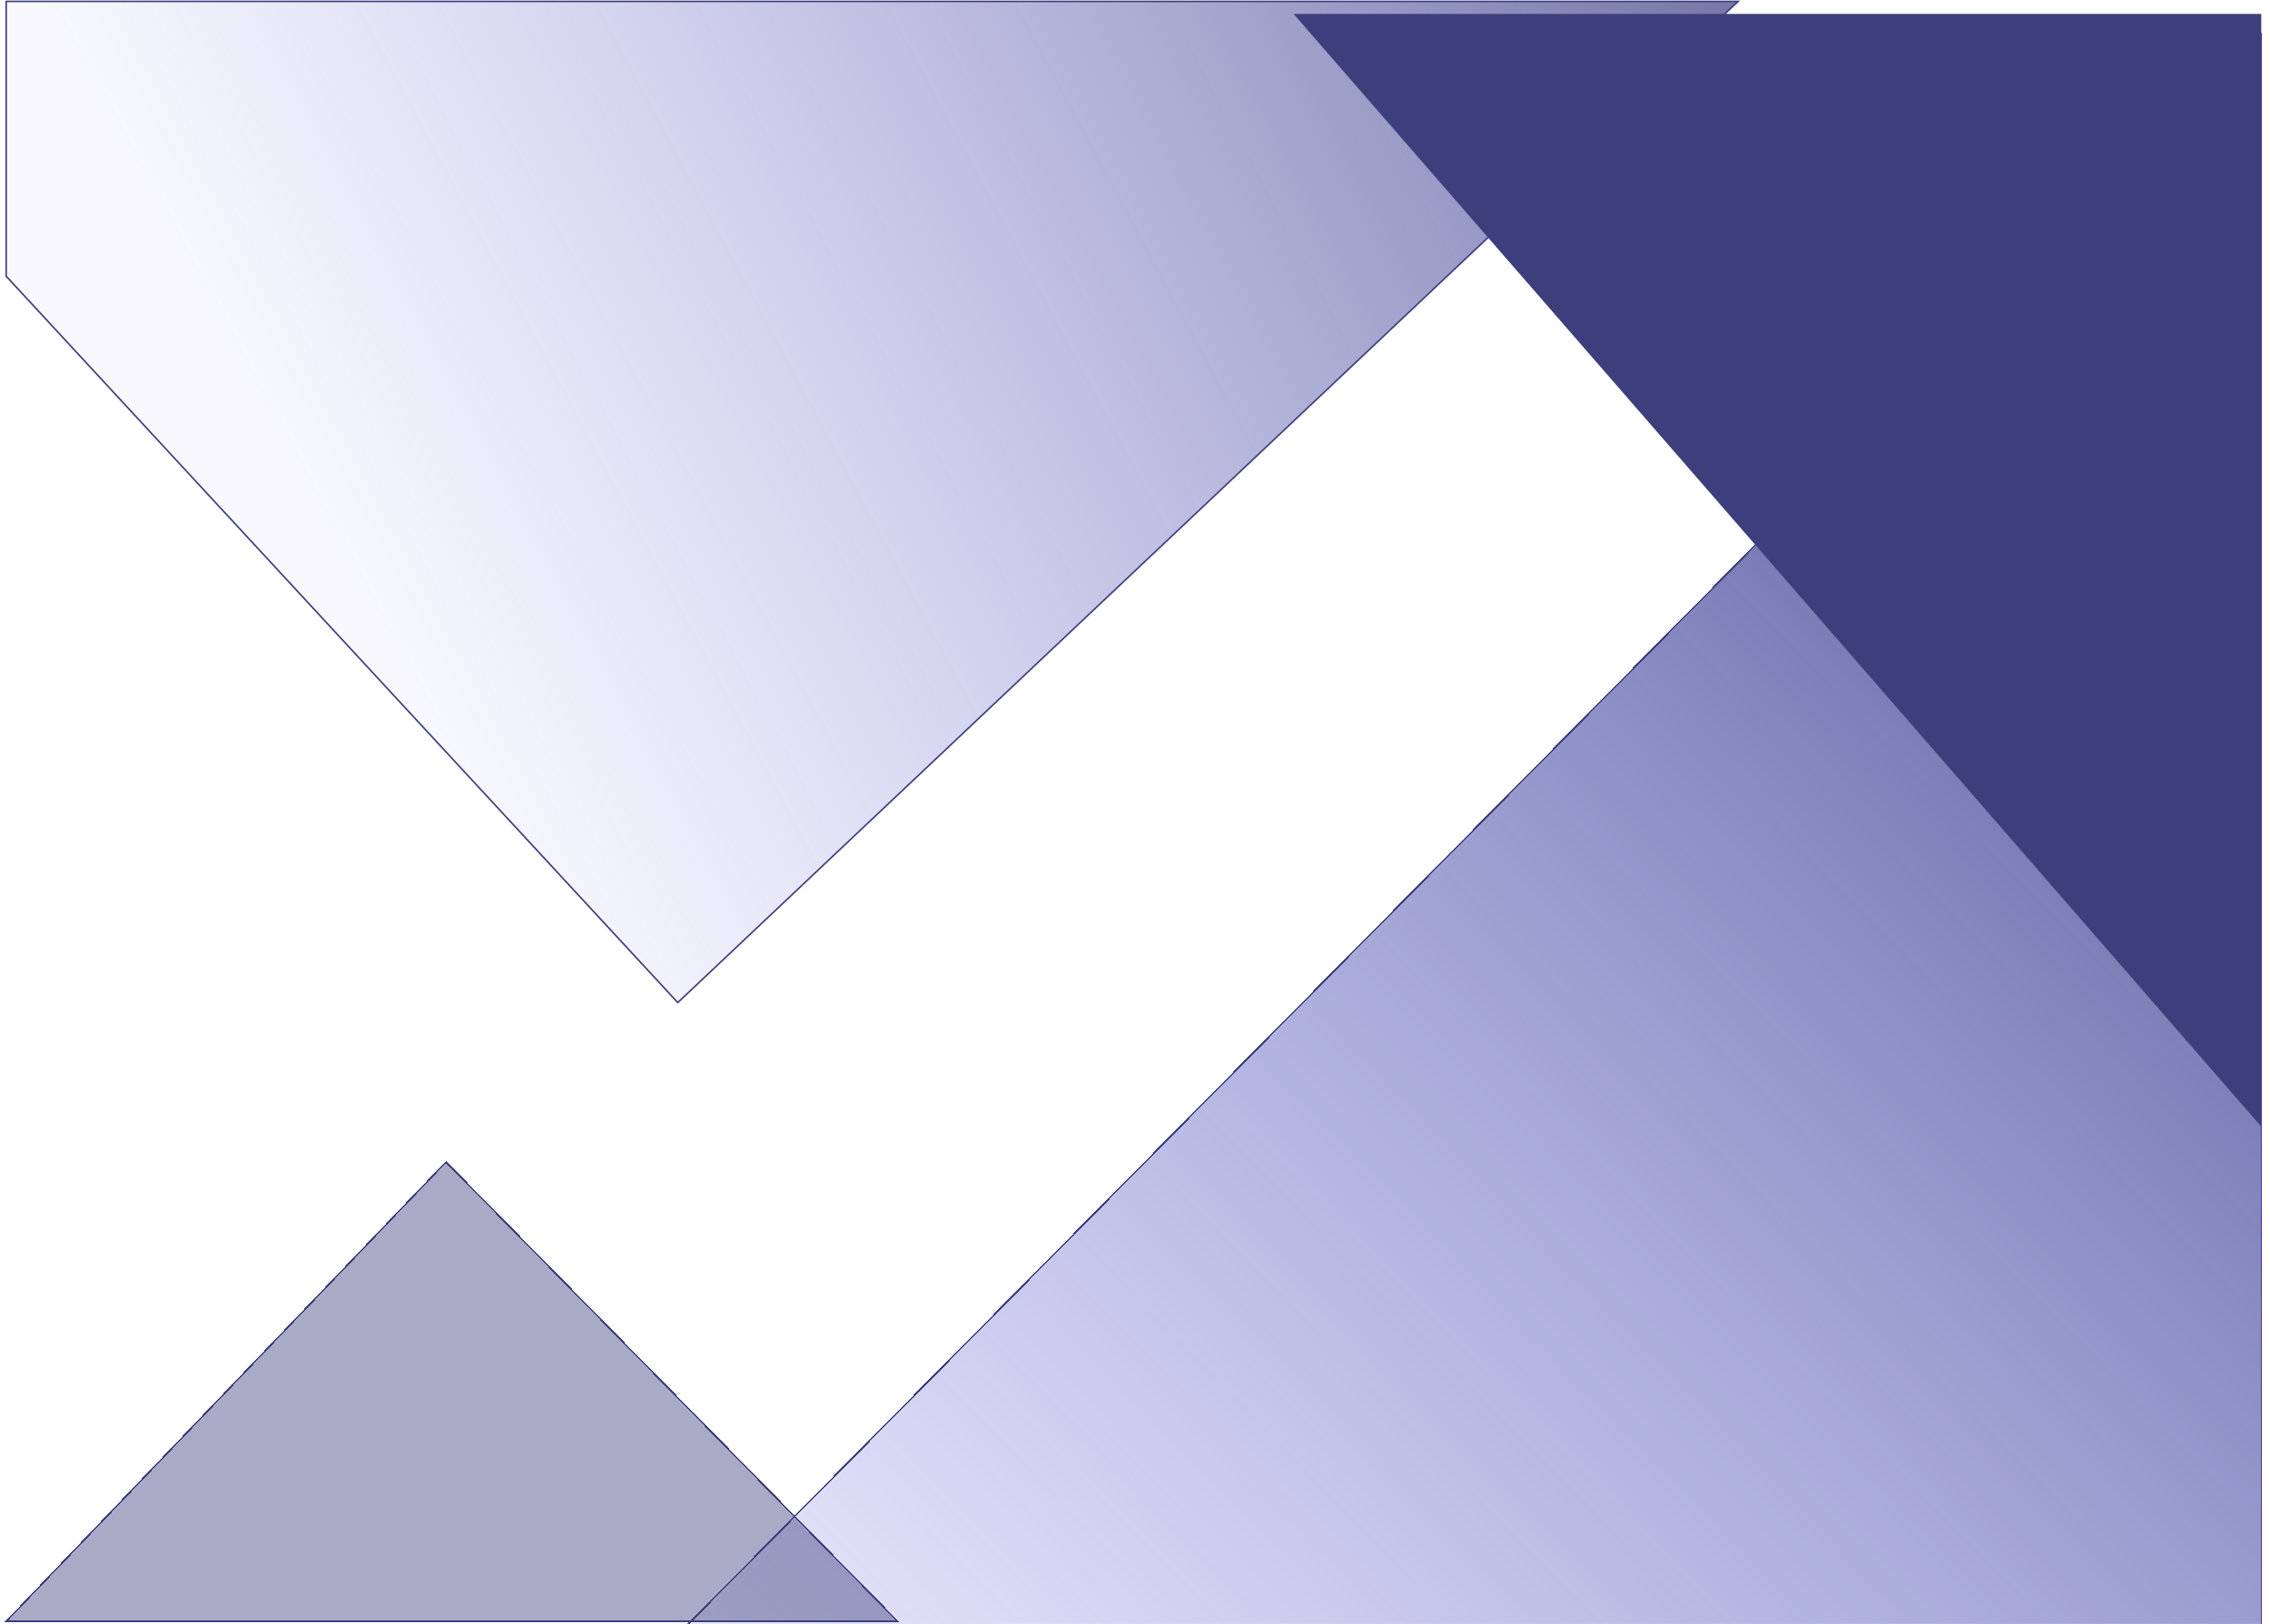 <?xml version="1.0" encoding="UTF-8" standalone="no"?>
<svg
   width="1445"
   height="1034"
   viewBox="0 0 1445 1034"
   fill="none"
   version="1.1"
   id="svg15"
   sodipodi:docname="fondo-svg.svg"
   inkscape:version="1.3.2 (091e20e, 2023-11-25, custom)"
   xmlns:inkscape="http://www.inkscape.org/namespaces/inkscape"
   xmlns:sodipodi="http://sodipodi.sourceforge.net/DTD/sodipodi-0.dtd"
   xmlns="http://www.w3.org/2000/svg"
   xmlns:svg="http://www.w3.org/2000/svg">
  <sodipodi:namedview
     id="namedview15"
     pagecolor="#505050"
     bordercolor="#eeeeee"
     borderopacity="1"
     inkscape:showpageshadow="0"
     inkscape:pageopacity="0"
     inkscape:pagecheckerboard="0"
     inkscape:deskcolor="#505050"
     inkscape:clip-to-page="false"
     inkscape:zoom="0.52801423"
     inkscape:cx="605.09732"
     inkscape:cy="394.87572"
     inkscape:window-width="1920"
     inkscape:window-height="1111"
     inkscape:window-x="-9"
     inkscape:window-y="-9"
     inkscape:window-maximized="1"
     inkscape:current-layer="g15" />
  <g
     id="g15"
     transform="translate(-0.629,-0.8)">
    <g
       filter="url(#filter0_d_542_1953)"
       id="g2"
       transform="translate(-24.43,-43.33)">
      <path
         d="M 1464.5,1071.5 H 453 L 1464.5,48.5 Z"
         fill="url(#paint0_linear_542_1953)"
         shape-rendering="crispEdges"
         id="path1"
         style="fill:url(#paint0_linear_542_1953)" />
      <path
         d="M 1464.5,1071.5 H 453 L 1464.5,48.5 Z"
         stroke="#3d3f7f"
         shape-rendering="crispEdges"
         id="path2" />
    </g>
    <g
       filter="url(#filter1_d_542_1953)"
       id="g4"
       transform="translate(-24.43,-43.33)">
      <path
         d="M 309,780 29,1072.5 h 567.5 z"
         fill="#3d3f7d"
         fill-opacity="0.44"
         shape-rendering="crispEdges"
         id="path3" />
      <path
         d="M 309,780 29,1072.5 h 567.5 z"
         stroke="#3d3f7d"
         shape-rendering="crispEdges"
         id="path4" />
    </g>
    <path
       d="M 432.07,639.17 4.57,176.67 V 1.67 H 1107.07 Z"
       fill="url(#paint1_linear_542_1953)"
       fill-opacity="0.76"
       stroke="#3d3f7d"
       id="path5"
       style="fill:url(#paint1_linear_542_1953)" />
    <g
       filter="url(#filter2_d_542_1953)"
       id="g6"
       transform="translate(-24.43,-43.33)">
      <path
         d="M 1464.5,753.5 848.5,45 h 616 z"
         fill="#3d3f7d"
         id="path6" />
    </g>
  </g>
  <defs
     id="defs15">
    <filter
       id="filter0_d_542_1953"
       x="396.603"
       y="9.083"
       width="1123.6"
       height="1135.12"
       filterUnits="userSpaceOnUse"
       color-interpolation-filters="sRGB">
      <feFlood
         flood-opacity="0"
         result="BackgroundImageFix"
         id="feFlood6" />
      <feColorMatrix
         in="SourceAlpha"
         type="matrix"
         values="0 0 0 0 0 0 0 0 0 0 0 0 0 0 0 0 0 0 127 0"
         result="hardAlpha"
         id="feColorMatrix6" />
      <feOffset
         dy="17"
         id="feOffset6" />
      <feGaussianBlur
         stdDeviation="27.6"
         id="feGaussianBlur6" />
      <feComposite
         in2="hardAlpha"
         operator="out"
         id="feComposite6" />
      <feColorMatrix
         type="matrix"
         values="0 0 0 0 0 0 0 0 0 0 0 0 0 0 0 0 0 0 0.25 0"
         id="feColorMatrix7" />
      <feBlend
         mode="normal"
         in2="BackgroundImageFix"
         result="effect1_dropShadow_542_1953"
         id="feBlend7" />
      <feBlend
         mode="normal"
         in="SourceGraphic"
         in2="effect1_dropShadow_542_1953"
         result="shape"
         id="feBlend8" />
    </filter>
    <filter
       id="filter1_d_542_1953"
       x="0.629"
       y="756.082"
       width="624.263"
       height="348.118"
       filterUnits="userSpaceOnUse"
       color-interpolation-filters="sRGB">
      <feFlood
         flood-opacity="0"
         result="BackgroundImageFix"
         id="feFlood8" />
      <feColorMatrix
         in="SourceAlpha"
         type="matrix"
         values="0 0 0 0 0 0 0 0 0 0 0 0 0 0 0 0 0 0 127 0"
         result="hardAlpha"
         id="feColorMatrix8" />
      <feOffset
         dy="4"
         id="feOffset8" />
      <feGaussianBlur
         stdDeviation="13.6"
         id="feGaussianBlur8" />
      <feComposite
         in2="hardAlpha"
         operator="out"
         id="feComposite8" />
      <feColorMatrix
         type="matrix"
         values="0 0 0 0 0 0 0 0 0 0 0 0 0 0 0 0 0 0 0.25 0"
         id="feColorMatrix9" />
      <feBlend
         mode="normal"
         in2="BackgroundImageFix"
         result="effect1_dropShadow_542_1953"
         id="feBlend9" />
      <feBlend
         mode="normal"
         in="SourceGraphic"
         in2="effect1_dropShadow_542_1953"
         result="shape"
         id="feBlend10" />
    </filter>
    <filter
       id="filter2_d_542_1953"
       x="796.3"
       y="0.8"
       width="720.4"
       height="812.9"
       filterUnits="userSpaceOnUse"
       color-interpolation-filters="sRGB">
      <feFlood
         flood-opacity="0"
         result="BackgroundImageFix"
         id="feFlood10" />
      <feColorMatrix
         in="SourceAlpha"
         type="matrix"
         values="0 0 0 0 0 0 0 0 0 0 0 0 0 0 0 0 0 0 127 0"
         result="hardAlpha"
         id="feColorMatrix10" />
      <feOffset
         dy="8"
         id="feOffset10" />
      <feGaussianBlur
         stdDeviation="26.1"
         id="feGaussianBlur10" />
      <feComposite
         in2="hardAlpha"
         operator="out"
         id="feComposite10" />
      <feColorMatrix
         type="matrix"
         values="0 0 0 0 0 0 0 0 0 0 0 0 0 0 0 0 0 0 0.25 0"
         id="feColorMatrix11" />
      <feBlend
         mode="normal"
         in2="BackgroundImageFix"
         result="effect1_dropShadow_542_1953"
         id="feBlend11" />
      <feBlend
         mode="normal"
         in="SourceGraphic"
         in2="effect1_dropShadow_542_1953"
         result="shape"
         id="feBlend12" />
    </filter>
    <linearGradient
       id="paint0_linear_542_1953"
       x1="1465"
       y1="72.5"
       x2="439"
       y2="1071"
       gradientUnits="userSpaceOnUse">
      <stop
         stop-color="#3D3F7D"
         id="stop12" />
      <stop
         offset="1"
         stop-color="#6F72E3"
         stop-opacity="0.15"
         id="stop13" />
    </linearGradient>
    <linearGradient
       id="paint1_linear_542_1953"
       x1="1168.5"
       y1="-12.5"
       x2="266.5"
       y2="470"
       gradientUnits="userSpaceOnUse"
       gradientTransform="translate(-24.43,-43.33)">
      <stop
         stop-color="#3D3F7D"
         id="stop14" />
      <stop
         offset="1"
         stop-color="#6F72E3"
         stop-opacity="0.06"
         id="stop15" />
    </linearGradient>
  </defs>
</svg>
